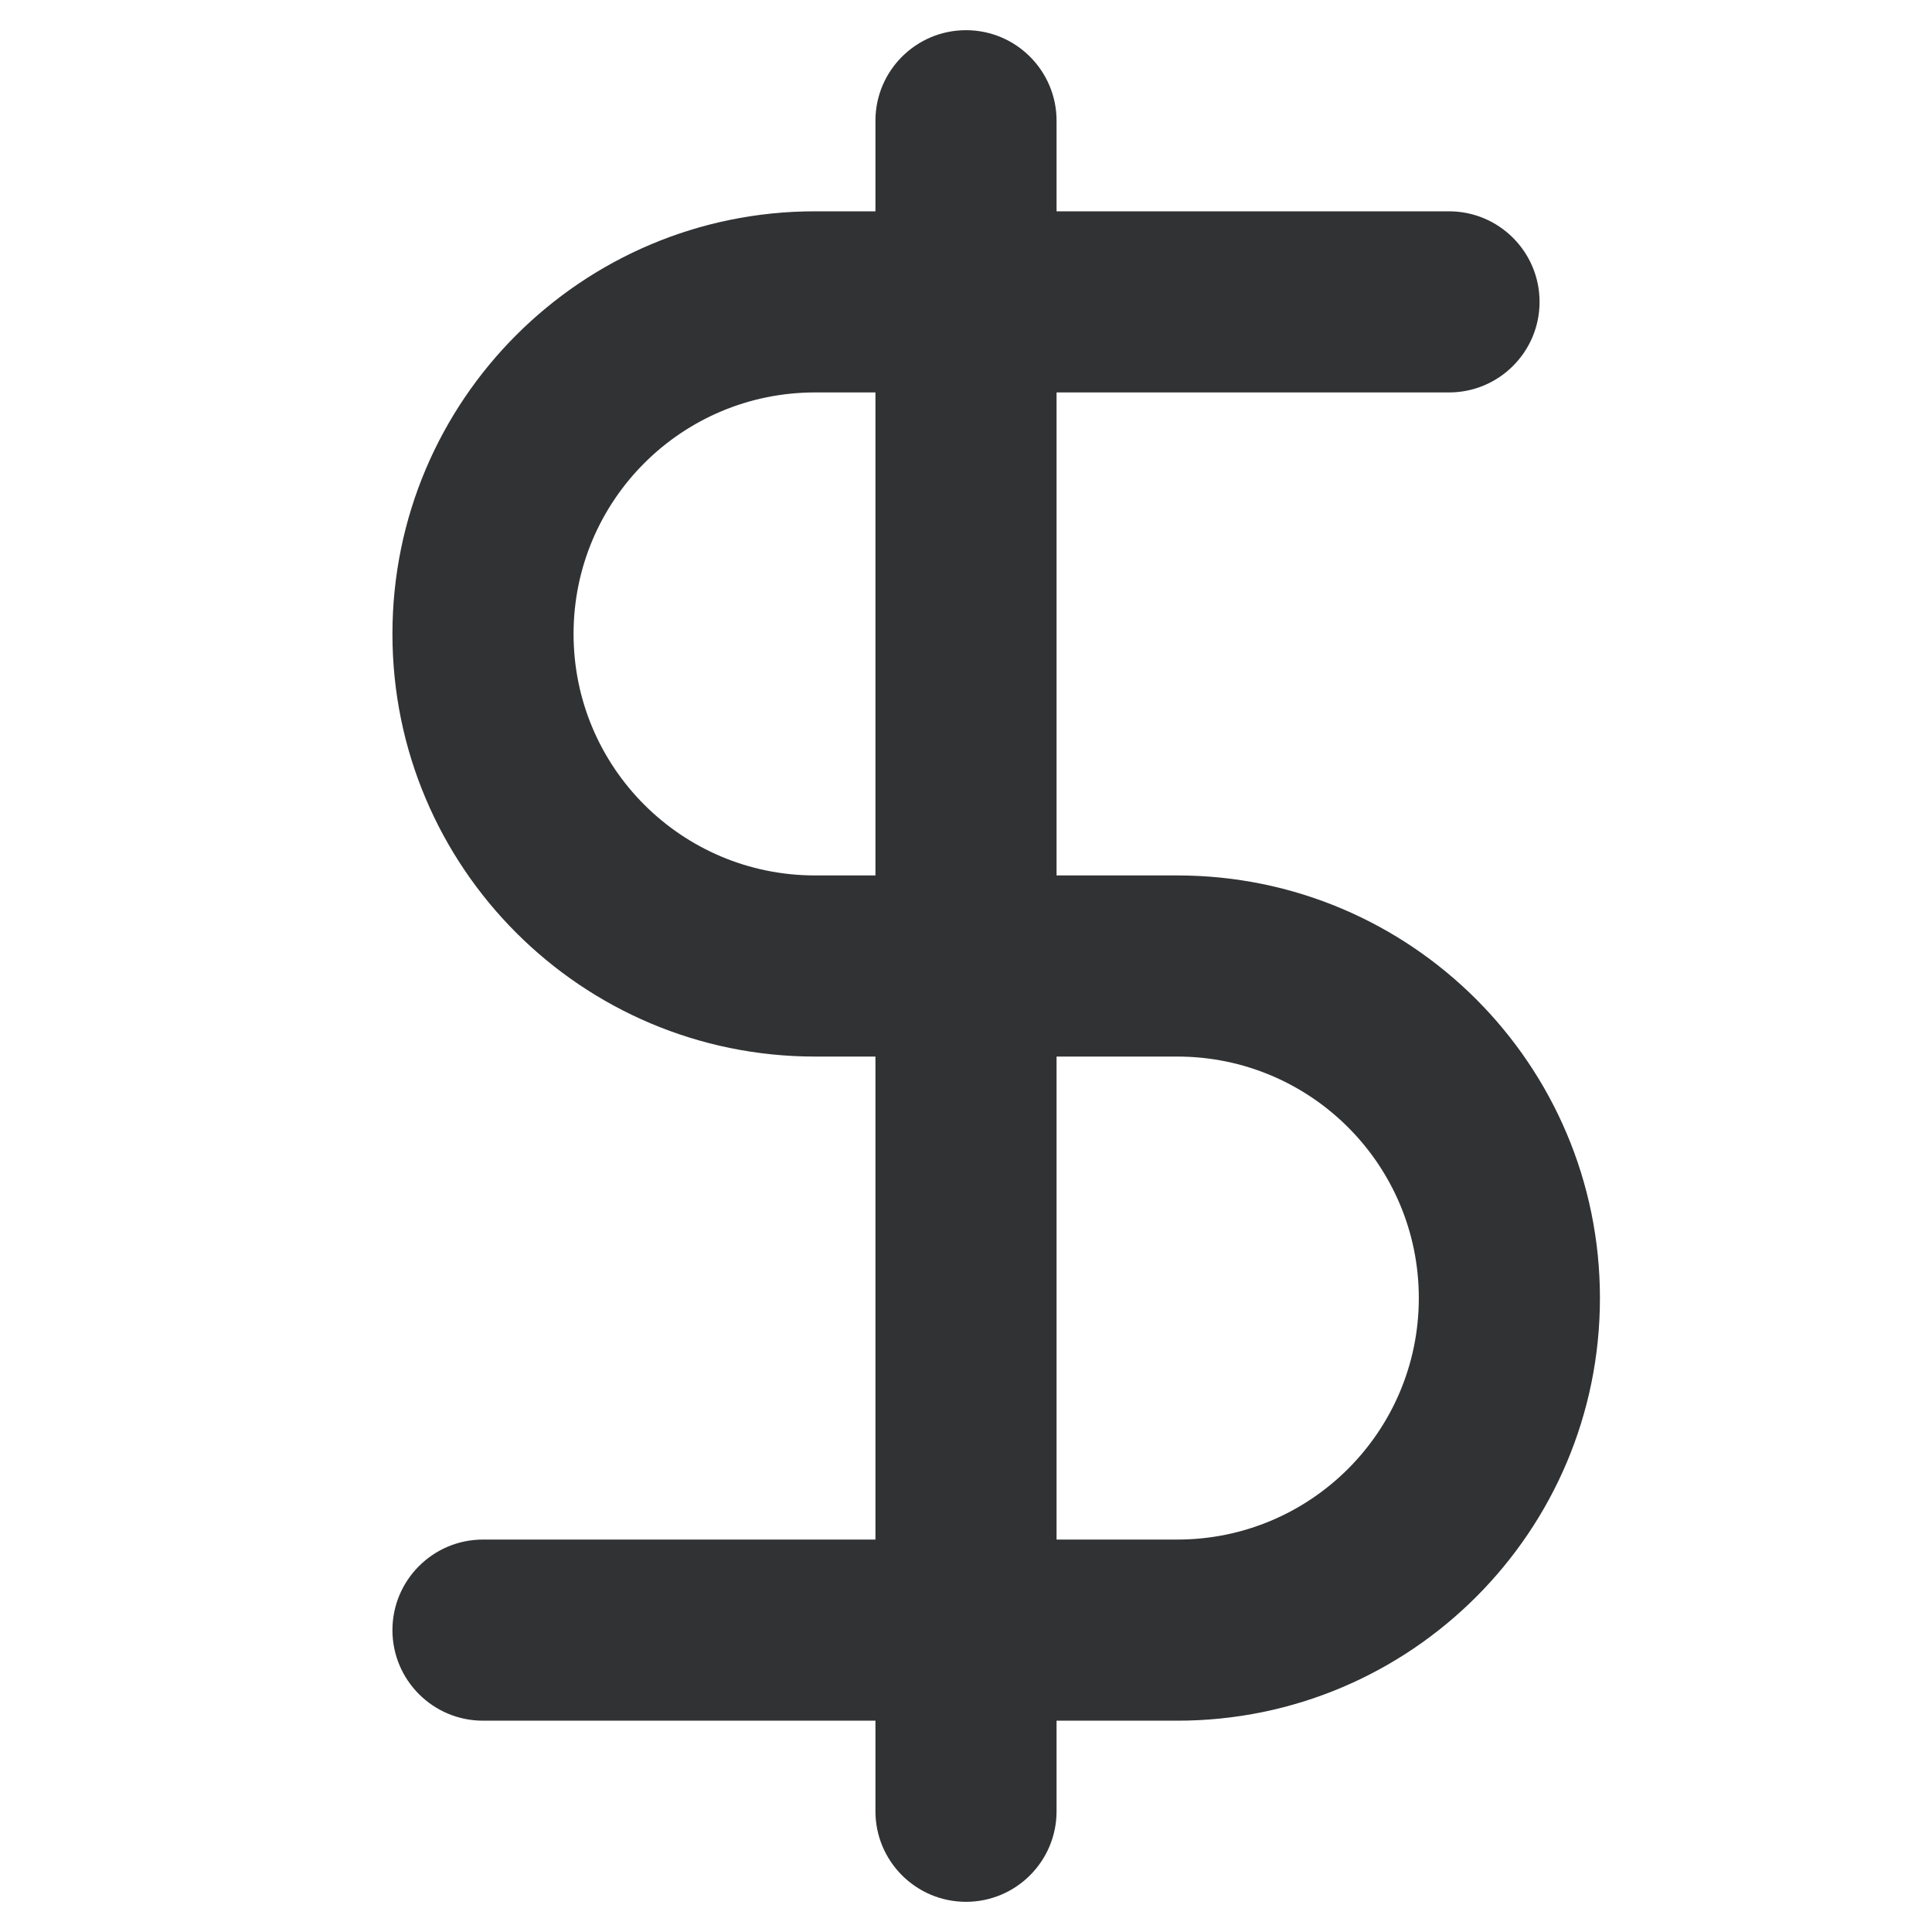<svg width="16" height="16" viewBox="0 0 16 16" fill="none" xmlns="http://www.w3.org/2000/svg">
    <path fill-rule="evenodd" clip-rule="evenodd"
        d="M8.75 1C8.75 0.586 8.414 0.25 8 0.25C7.586 0.25 7.25 0.586 7.25 1V1.75H6.75C4.817 1.75 3.25 3.317 3.25 5.25C3.25 7.183 4.817 8.75 6.75 8.75H7.25V12.75H4C3.586 12.75 3.25 13.086 3.25 13.5C3.25 13.914 3.586 14.25 4 14.25H7.25V15C7.25 15.414 7.586 15.75 8 15.75C8.414 15.75 8.75 15.414 8.75 15V14.25H9.75C11.683 14.25 13.25 12.683 13.25 10.75C13.25 8.817 11.683 7.25 9.75 7.25H8.75V3.25H12C12.414 3.25 12.75 2.914 12.75 2.5C12.75 2.086 12.414 1.75 12 1.75H8.75V1ZM7.25 3.25H6.75C5.645 3.25 4.75 4.145 4.75 5.25C4.75 6.355 5.645 7.25 6.75 7.25H7.25V3.25ZM8.75 8.75V12.75H9.75C10.854 12.75 11.75 11.855 11.75 10.75C11.75 9.645 10.854 8.75 9.75 8.75H8.75Z"
        fill="#303233" />
</svg>
